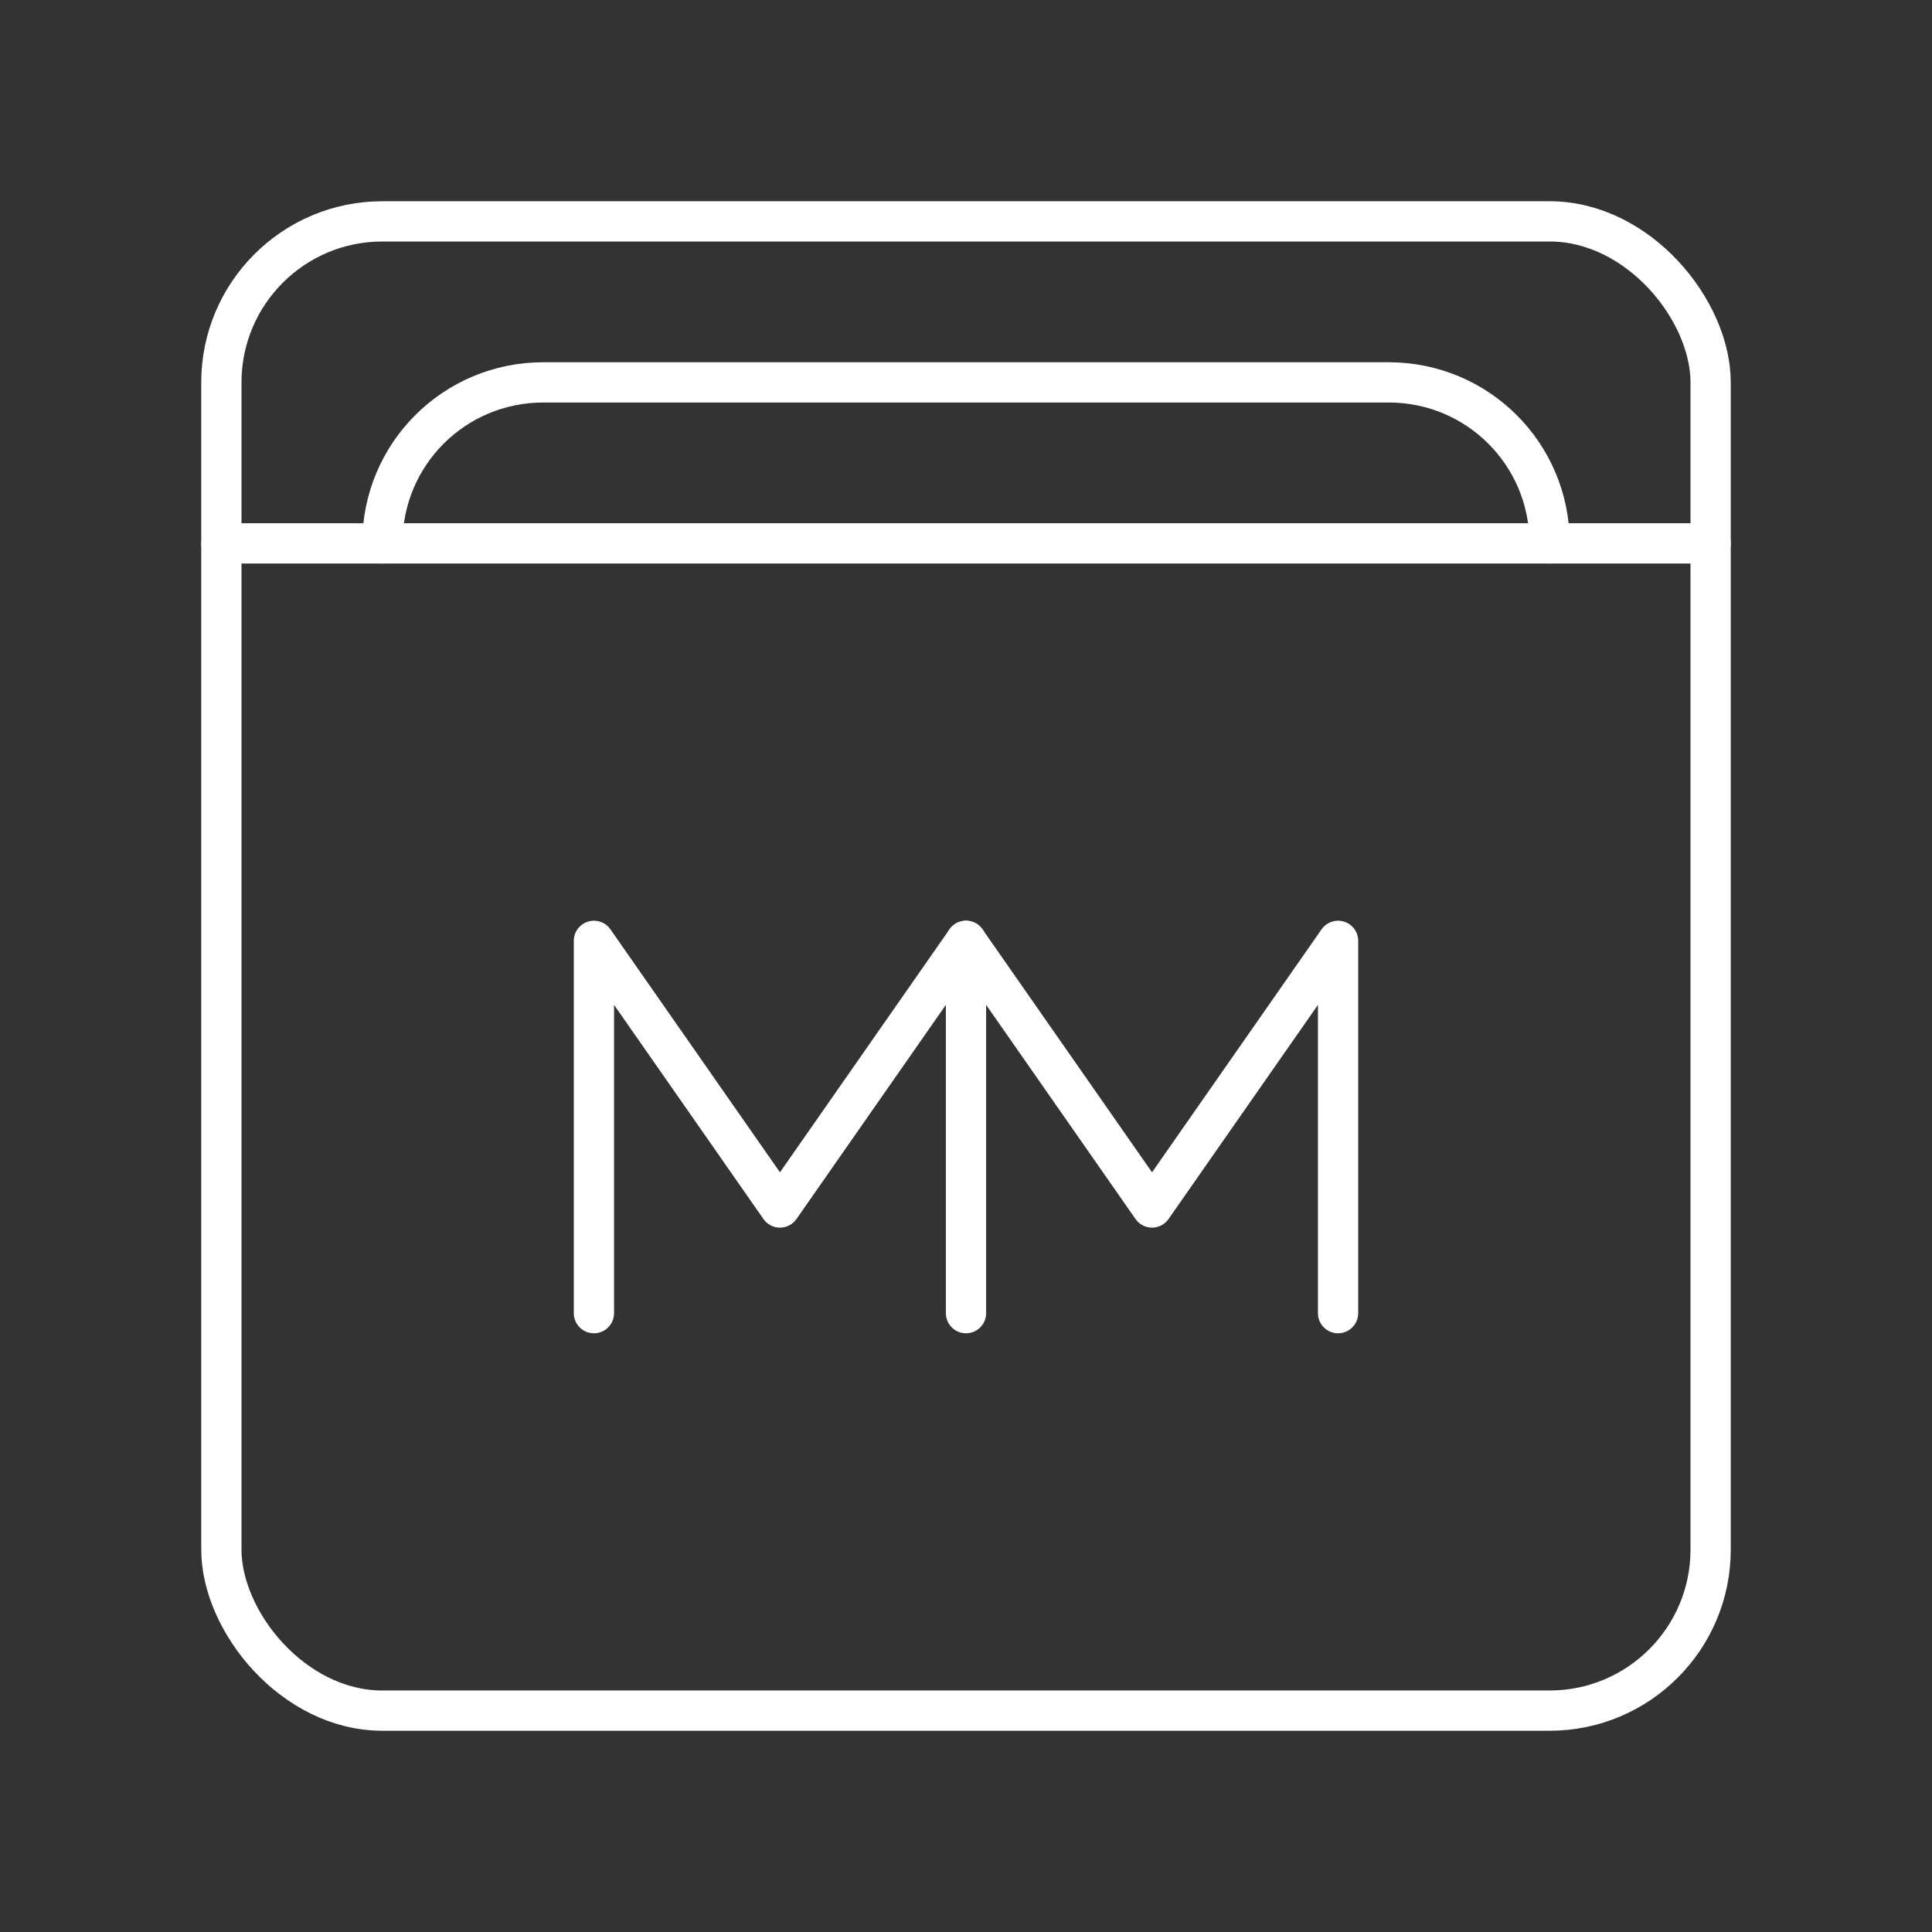 <?xml version="1.0" encoding="UTF-8"?><svg id="a" xmlns="http://www.w3.org/2000/svg" viewBox="0 0 48 48"><rect x="0" y="0" width="48" height="48" fill="#333333" stroke="none"/><rect x="5.5" y="5.5" width="37" height="37" rx="4" ry="4" style="fill:none; stroke:#fff; stroke-linecap:round; stroke-linejoin:round;"/><path d="M9.5,13.5c0-2.216,1.784-4,4-4h21c2.216,0,4,1.784,4,4" style="fill:none; stroke:#fff; stroke-linecap:round; stroke-linejoin:round;"/><path d="M5.5,13.5h37" style="fill:none; stroke:#fff; stroke-linecap:round; stroke-linejoin:round;"/><path d="M33.244,32.625v-9.25l-4.622,6.625-4.622-6.625-4.622,6.625-4.622-6.625v9.25" style="fill:none; stroke:#fff; stroke-linecap:round; stroke-linejoin:round;"/><path d="M24,23.375v9.25" style="fill:none; stroke:#fff; stroke-linecap:round; stroke-linejoin:round;"/></svg>